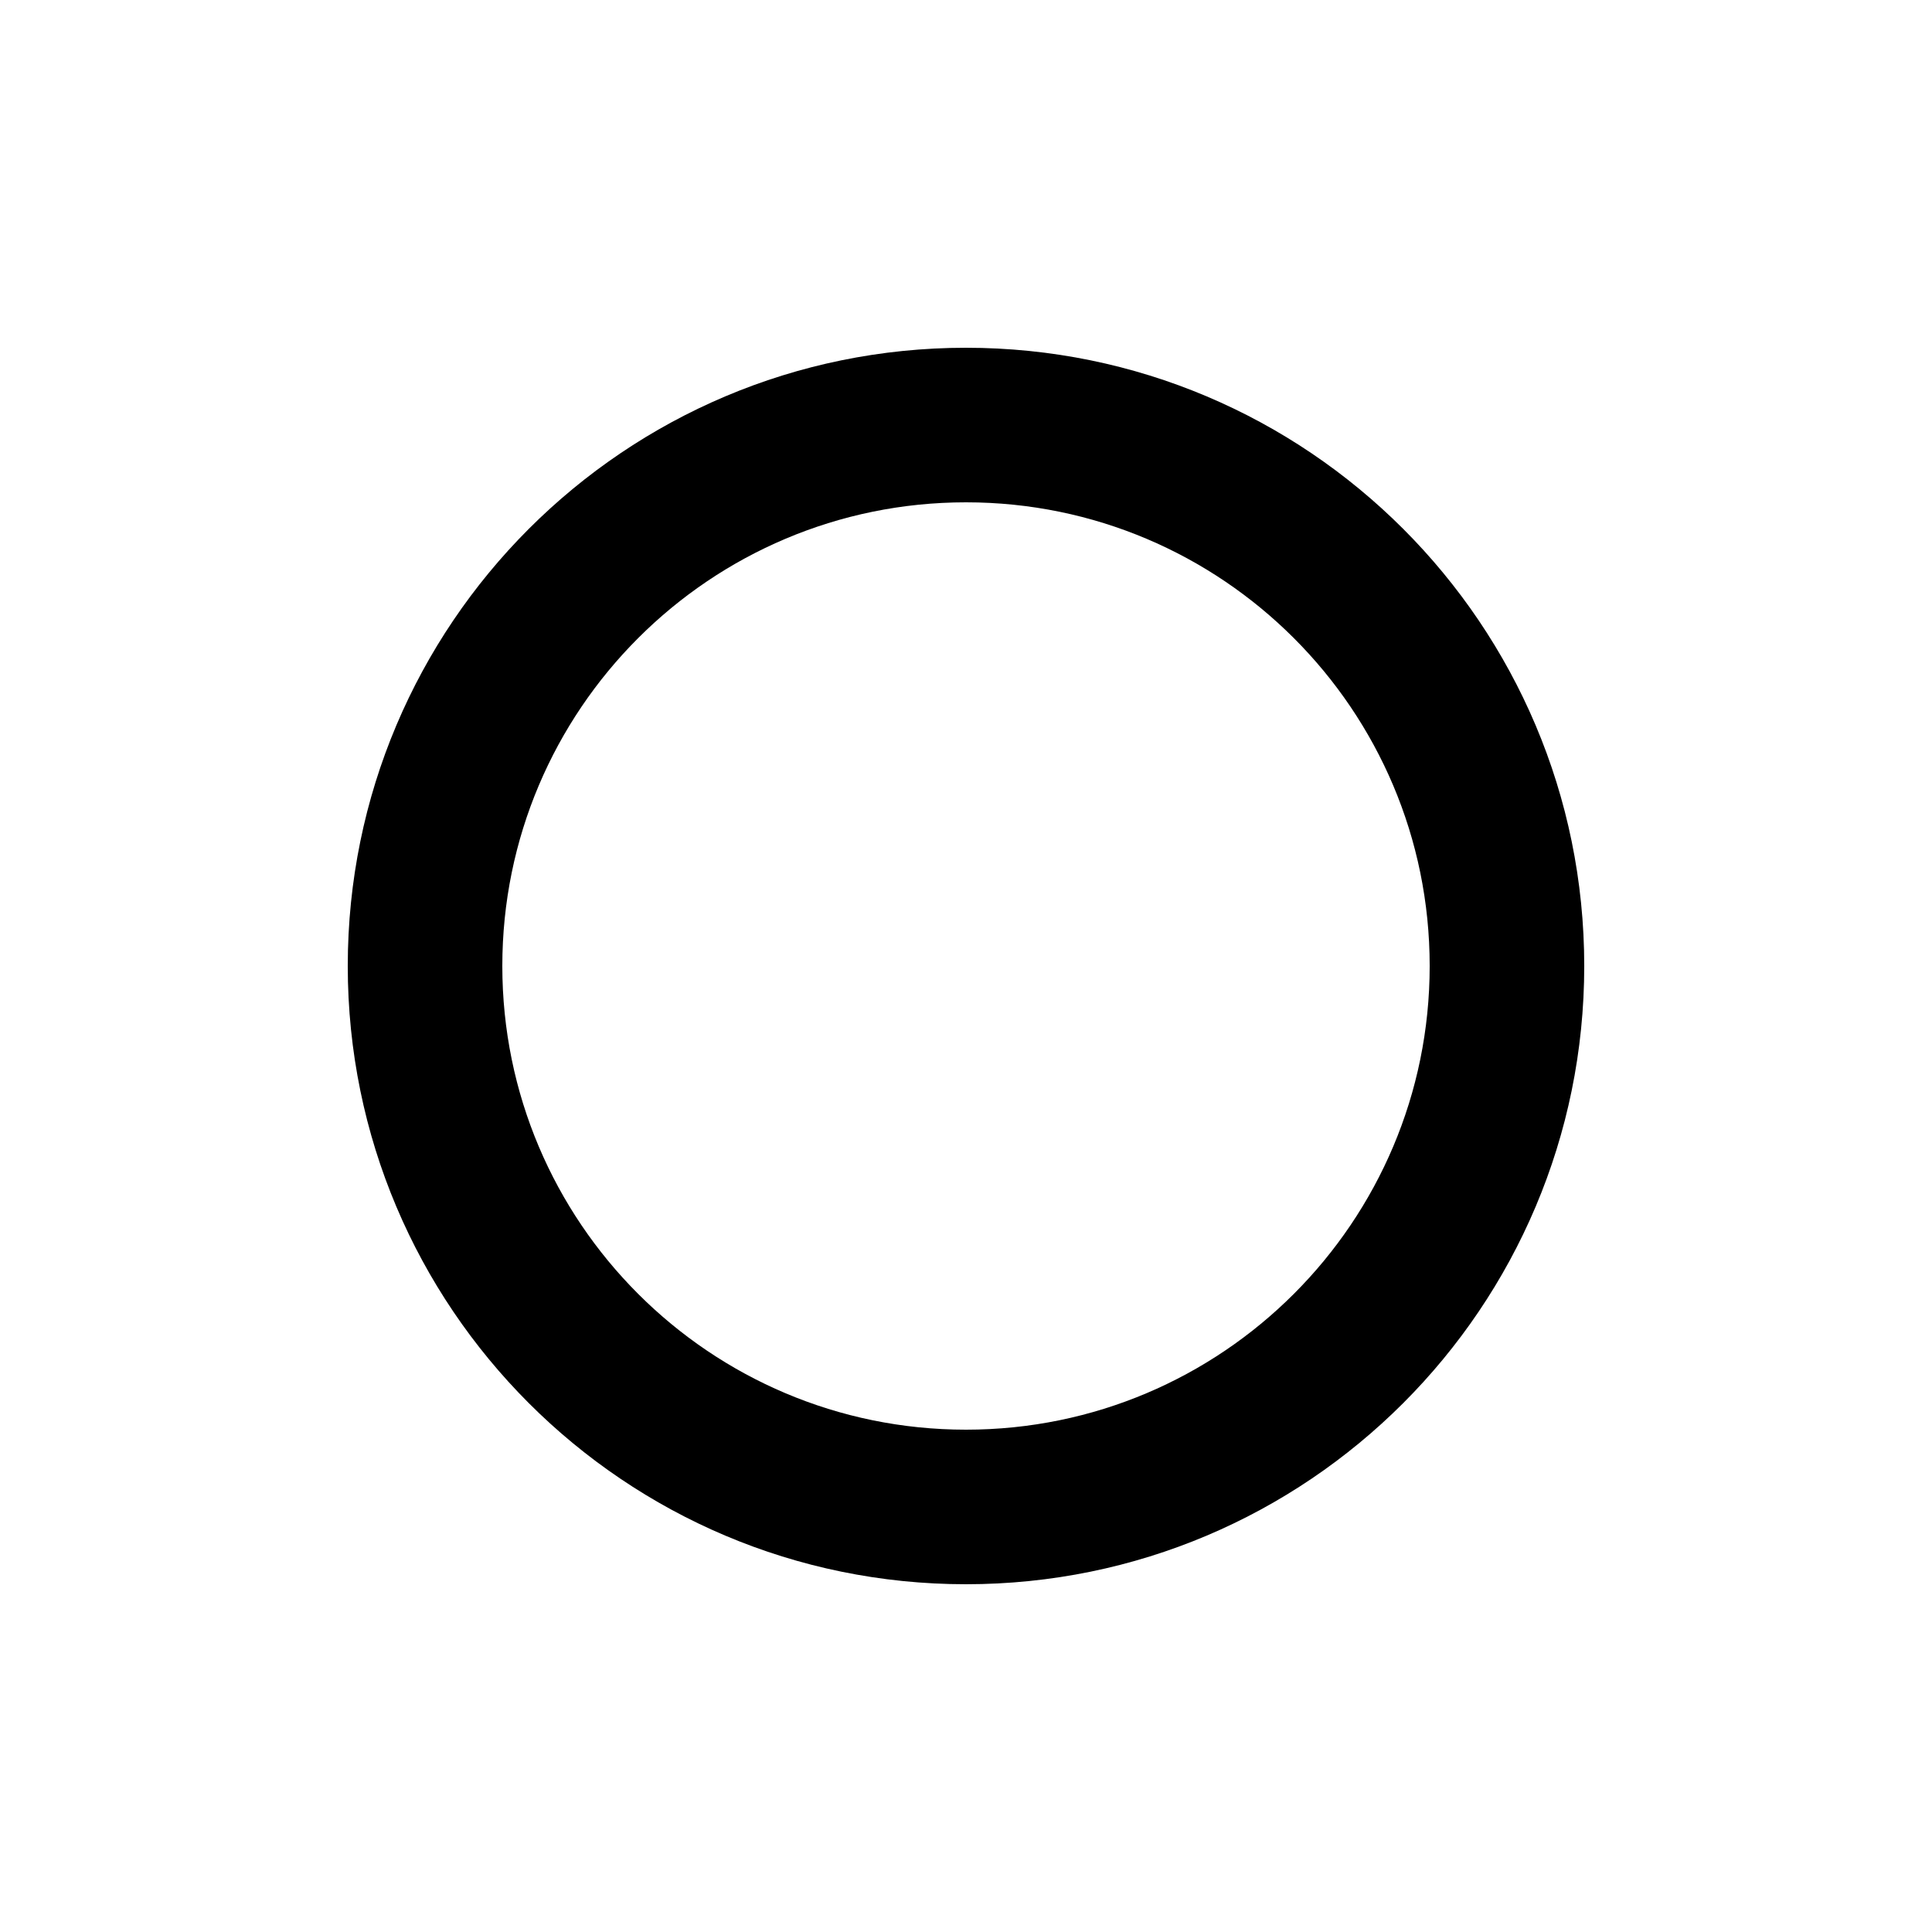 <svg width="256" height="256" viewBox="0 0 256 256" fill="none" xmlns="http://www.w3.org/2000/svg">
<desc>
  wrpg-online.com SWRPG Dice Asset
  Created by: Joshua Ziggas
  Source: https://github.com/swrpg-online/art
  License: CC BY-NC-SA 4.0
</desc><path fill-rule="evenodd" clip-rule="evenodd" d="M128 209.92C173.243 209.92 209.92 173.243 209.92 128C209.92 82.757 173.243 46.08 128 46.08C82.757 46.08 46.08 82.757 46.08 128C46.08 173.243 82.757 209.92 128 209.92ZM128 189.44C161.932 189.44 189.44 161.932 189.44 128C189.44 94.068 161.932 66.56 128 66.56C94.068 66.56 66.56 94.068 66.56 128C66.56 161.932 94.068 189.44 128 189.44Z" fill="black"/>
</svg>
